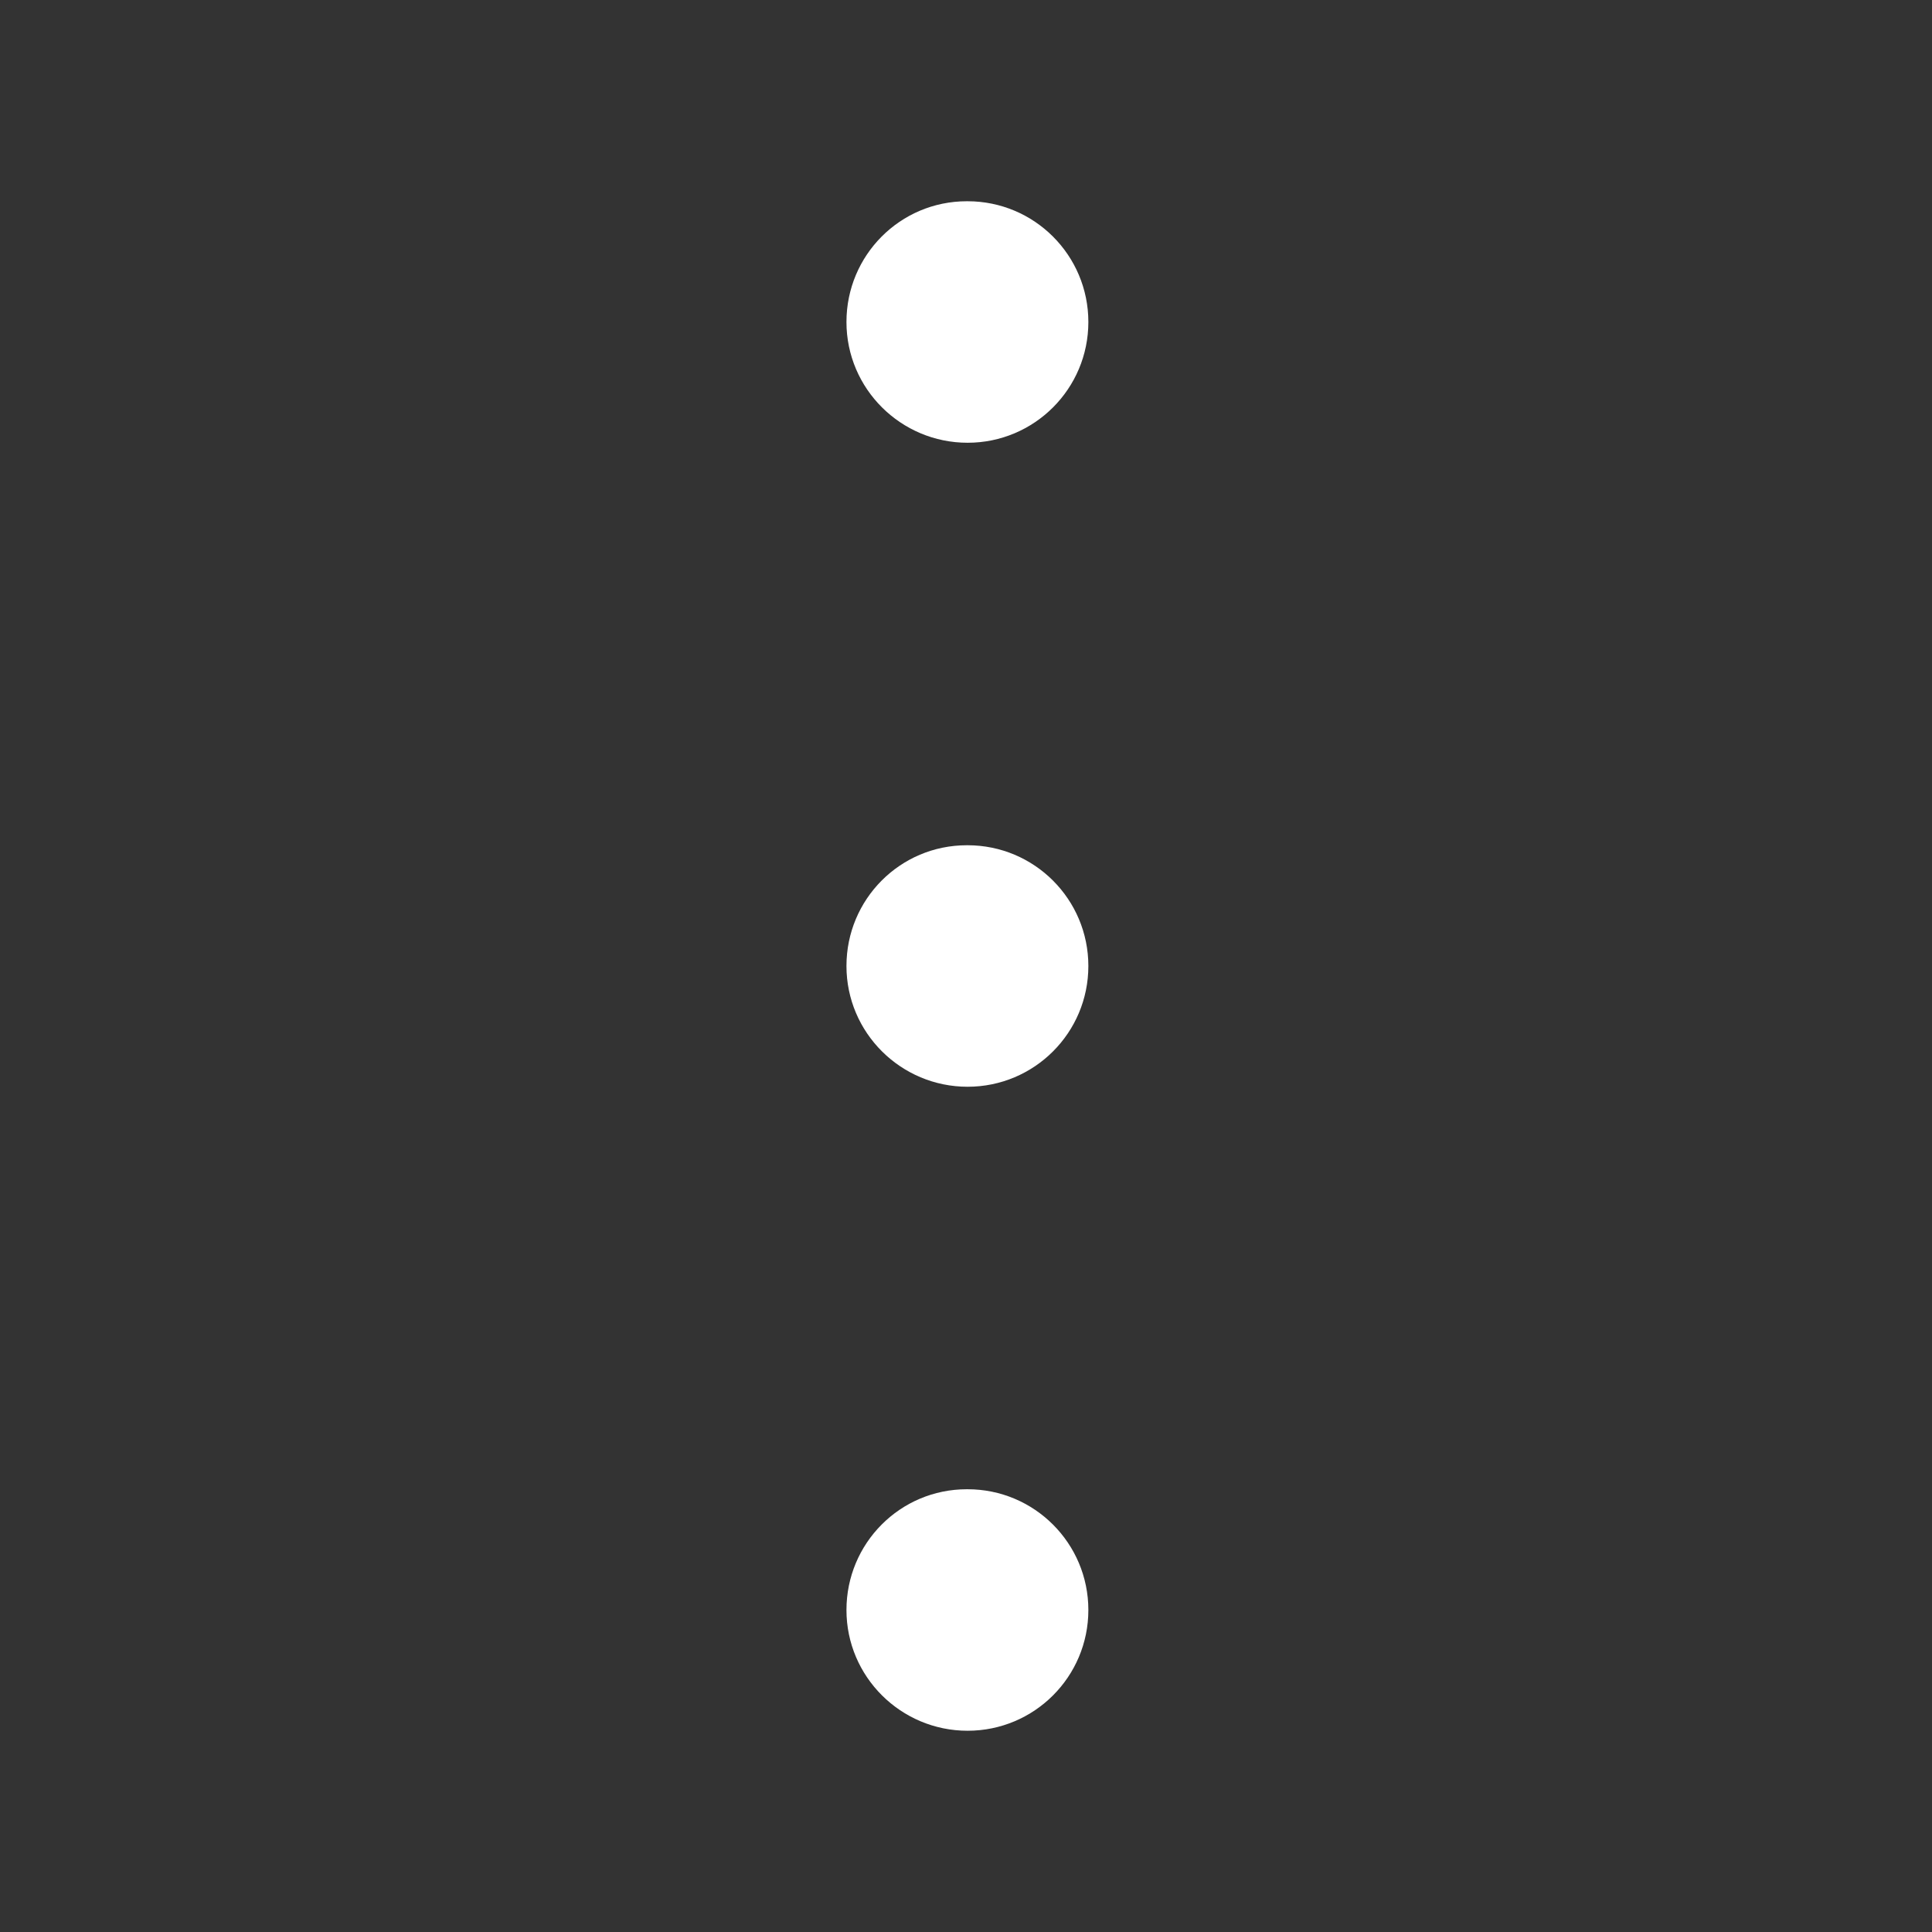<svg width="24" height="24" viewBox="0 0 24 24" fill="none" xmlns="http://www.w3.org/2000/svg">
<rect x="0" y="0" width="24" height="24" fill="#333333" stroke="none"/>
<path d="M12.02 5.5C11.191 5.5 10.515 4.829 10.515 4C10.515 3.171 11.182 2.5 12.01 2.5H12.02C12.849 2.5 13.52 3.171 13.52 4C13.52 4.829 12.849 5.5 12.02 5.5ZM13.52 12C13.52 11.171 12.849 10.5 12.02 10.5H12.01C11.182 10.5 10.515 11.171 10.515 12C10.515 12.829 11.191 13.5 12.02 13.5C12.849 13.5 13.52 12.829 13.52 12ZM13.52 20C13.52 19.171 12.849 18.5 12.02 18.5H12.01C11.182 18.5 10.515 19.171 10.515 20C10.515 20.829 11.191 21.5 12.02 21.5C12.849 21.5 13.52 20.829 13.52 20Z" fill="white"/>
</svg>
